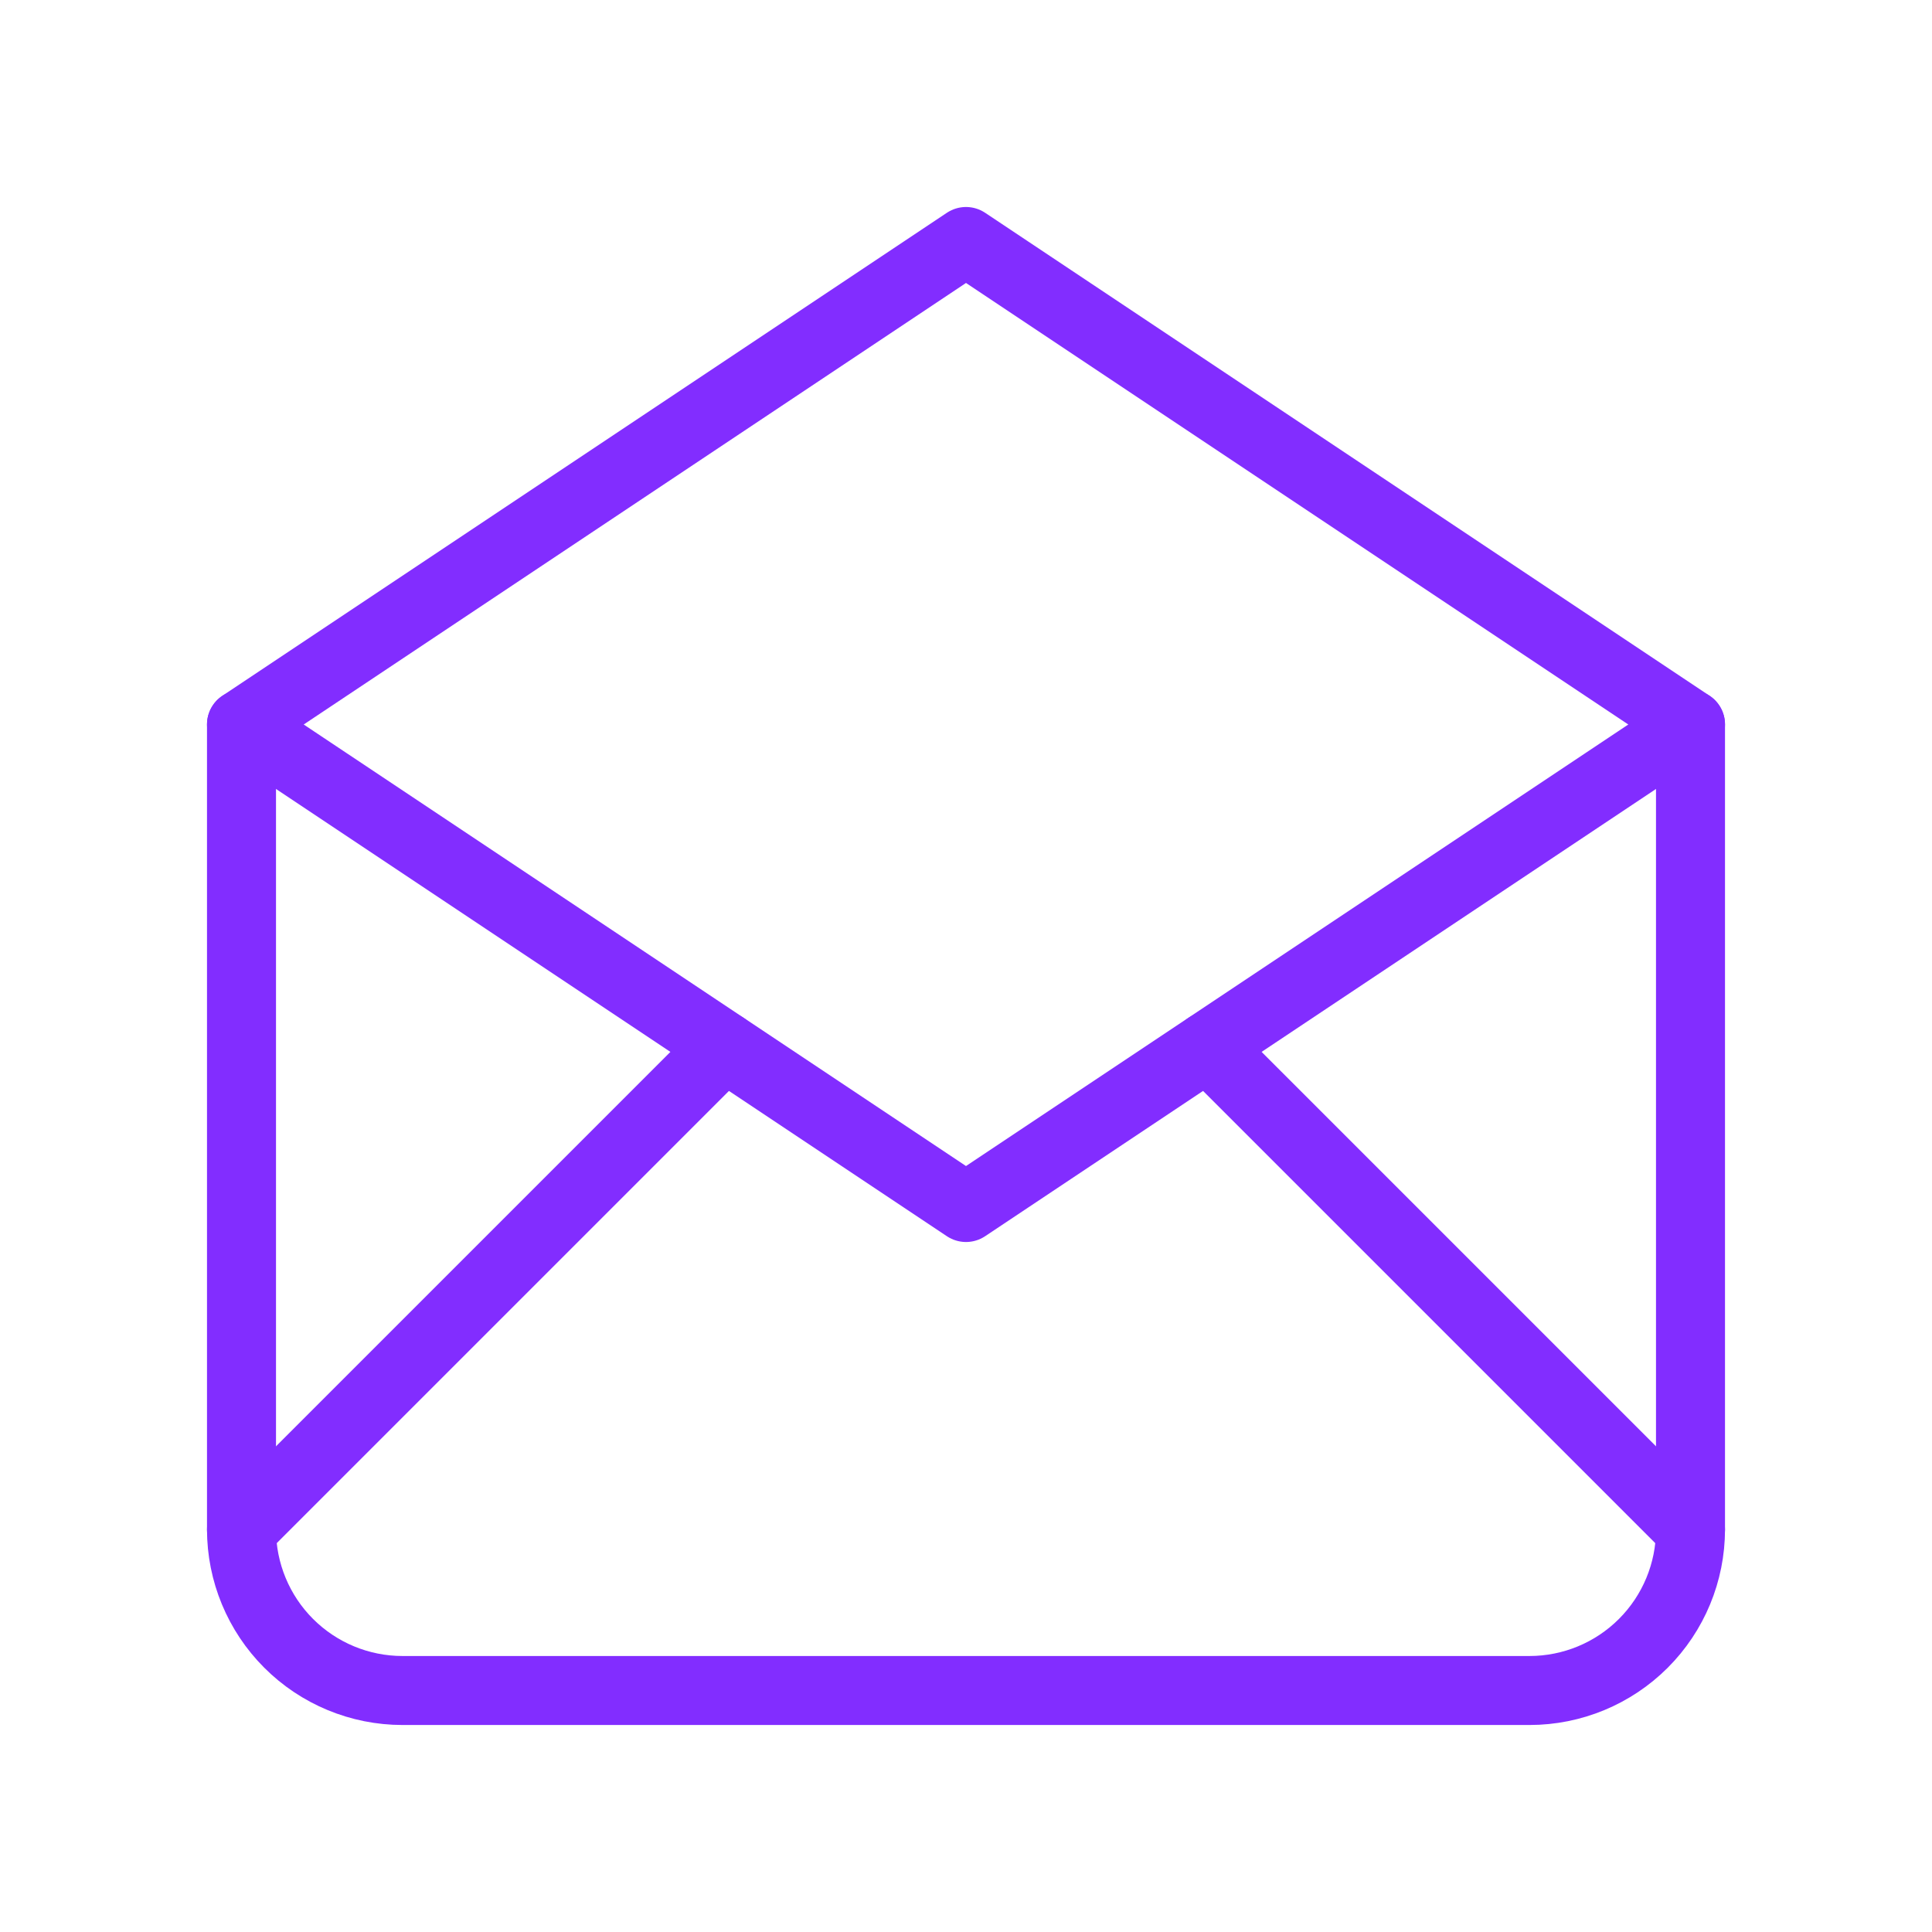<svg width="56" height="56" viewBox="0 0 56 56" fill="none" xmlns="http://www.w3.org/2000/svg">
<g clip-path="url(#clip0_372_198)">
<path d="M7 21L28 35L49 21L28 7L7 21Z" stroke="#822DFF" stroke-width="2" stroke-linecap="round" stroke-linejoin="round"/>
<path d="M49 21V44.333C49 45.571 48.508 46.758 47.633 47.633C46.758 48.508 45.571 49 44.333 49H11.667C10.429 49 9.242 48.508 8.367 47.633C7.492 46.758 7 45.571 7 44.333V21" stroke="#822DFF" stroke-width="2" stroke-linecap="round" stroke-linejoin="round"/>
<path d="M7 44.336L21 30.336" stroke="#822DFF" stroke-width="2" stroke-linecap="round" stroke-linejoin="round"/>
<path d="M35 30.336L49 44.336" stroke="#822DFF" stroke-width="2" stroke-linecap="round" stroke-linejoin="round"/>
</g>
<defs>
<clipPath id="clip0_372_198">
<rect width="56" height="56" fill="white"/>
</clipPath>
</defs>
</svg>
